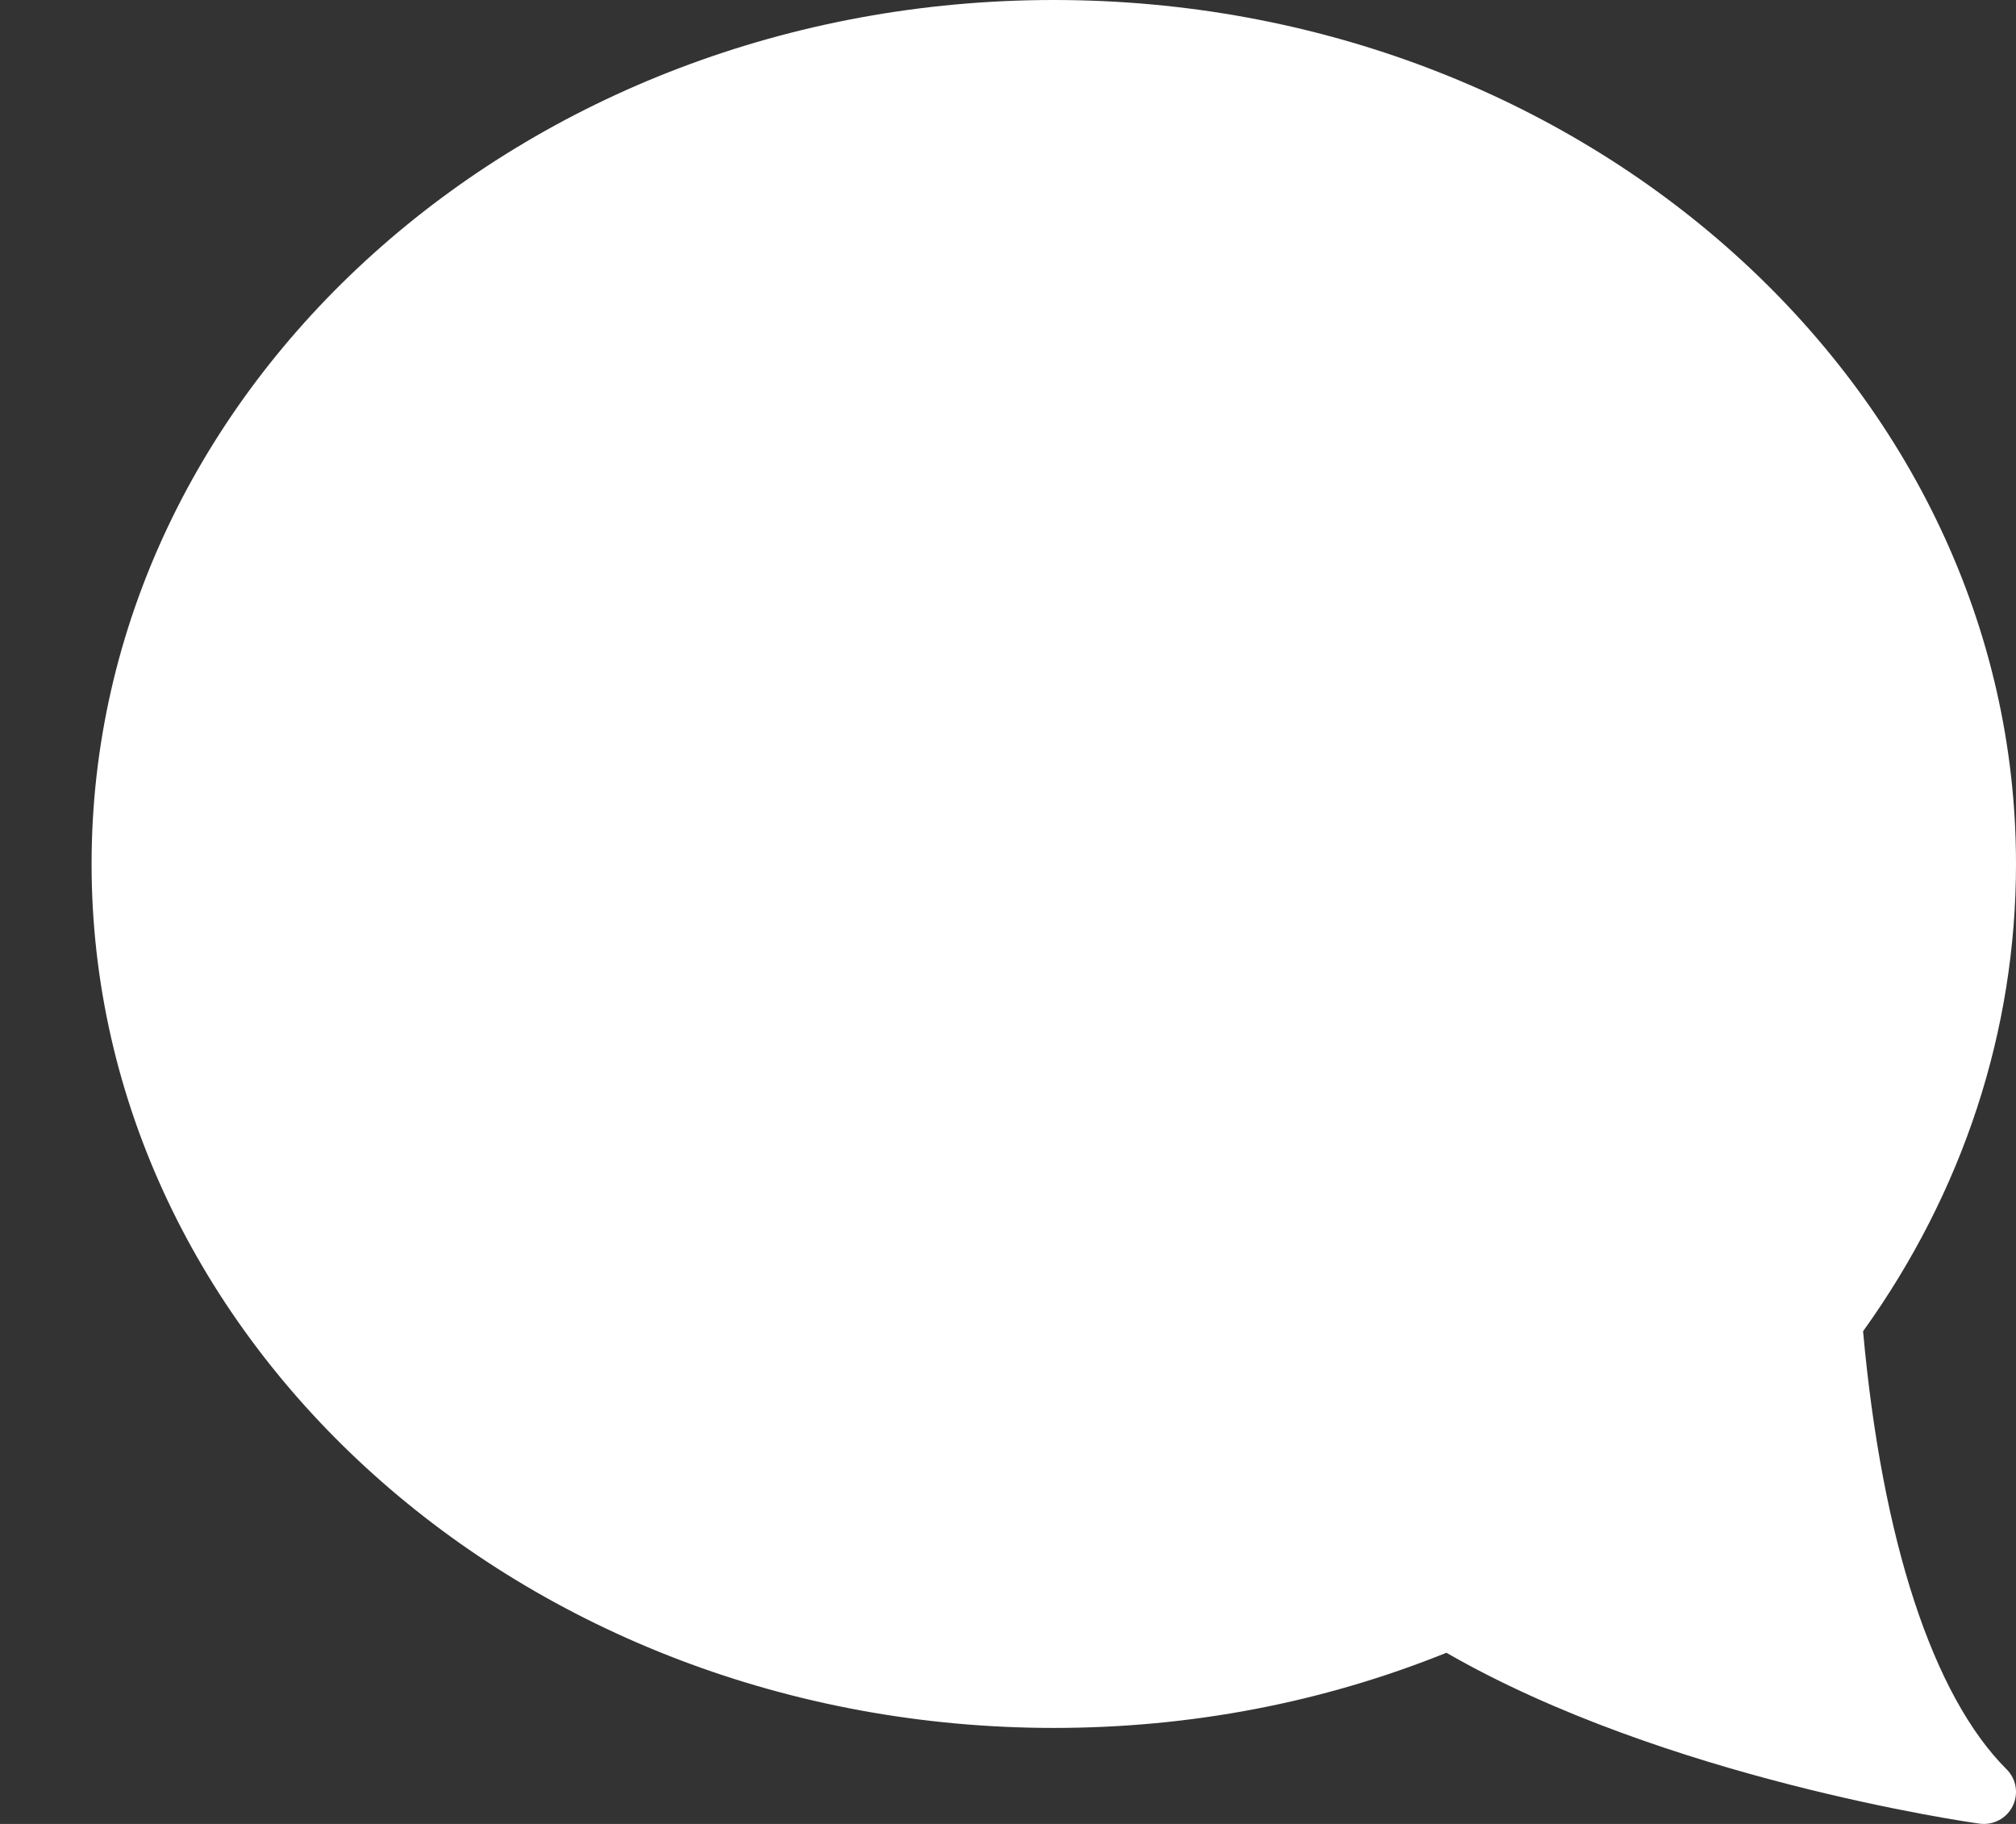 <svg width="21" height="19" viewBox="0 0 21 19" fill="none" xmlns="http://www.w3.org/2000/svg">
<rect x="0" y="0" width="21" height="19" fill="#333333" stroke="none"/>
<path d="M10.977 0C16.504 0 21 4.037 21 9C21 10.735 20.45 12.415 19.407 13.868C19.604 16.047 20.134 17.665 20.902 18.431C21.004 18.532 21.029 18.687 20.965 18.815C20.908 18.93 20.791 19 20.666 19C20.651 19 20.635 18.999 20.619 18.997C20.484 18.978 17.34 18.526 15.067 17.217C13.776 17.737 12.401 18 10.977 18C5.45 18 0.954 13.963 0.954 9C0.954 4.037 5.45 0 10.977 0Z" fill="white"/>
</svg>
